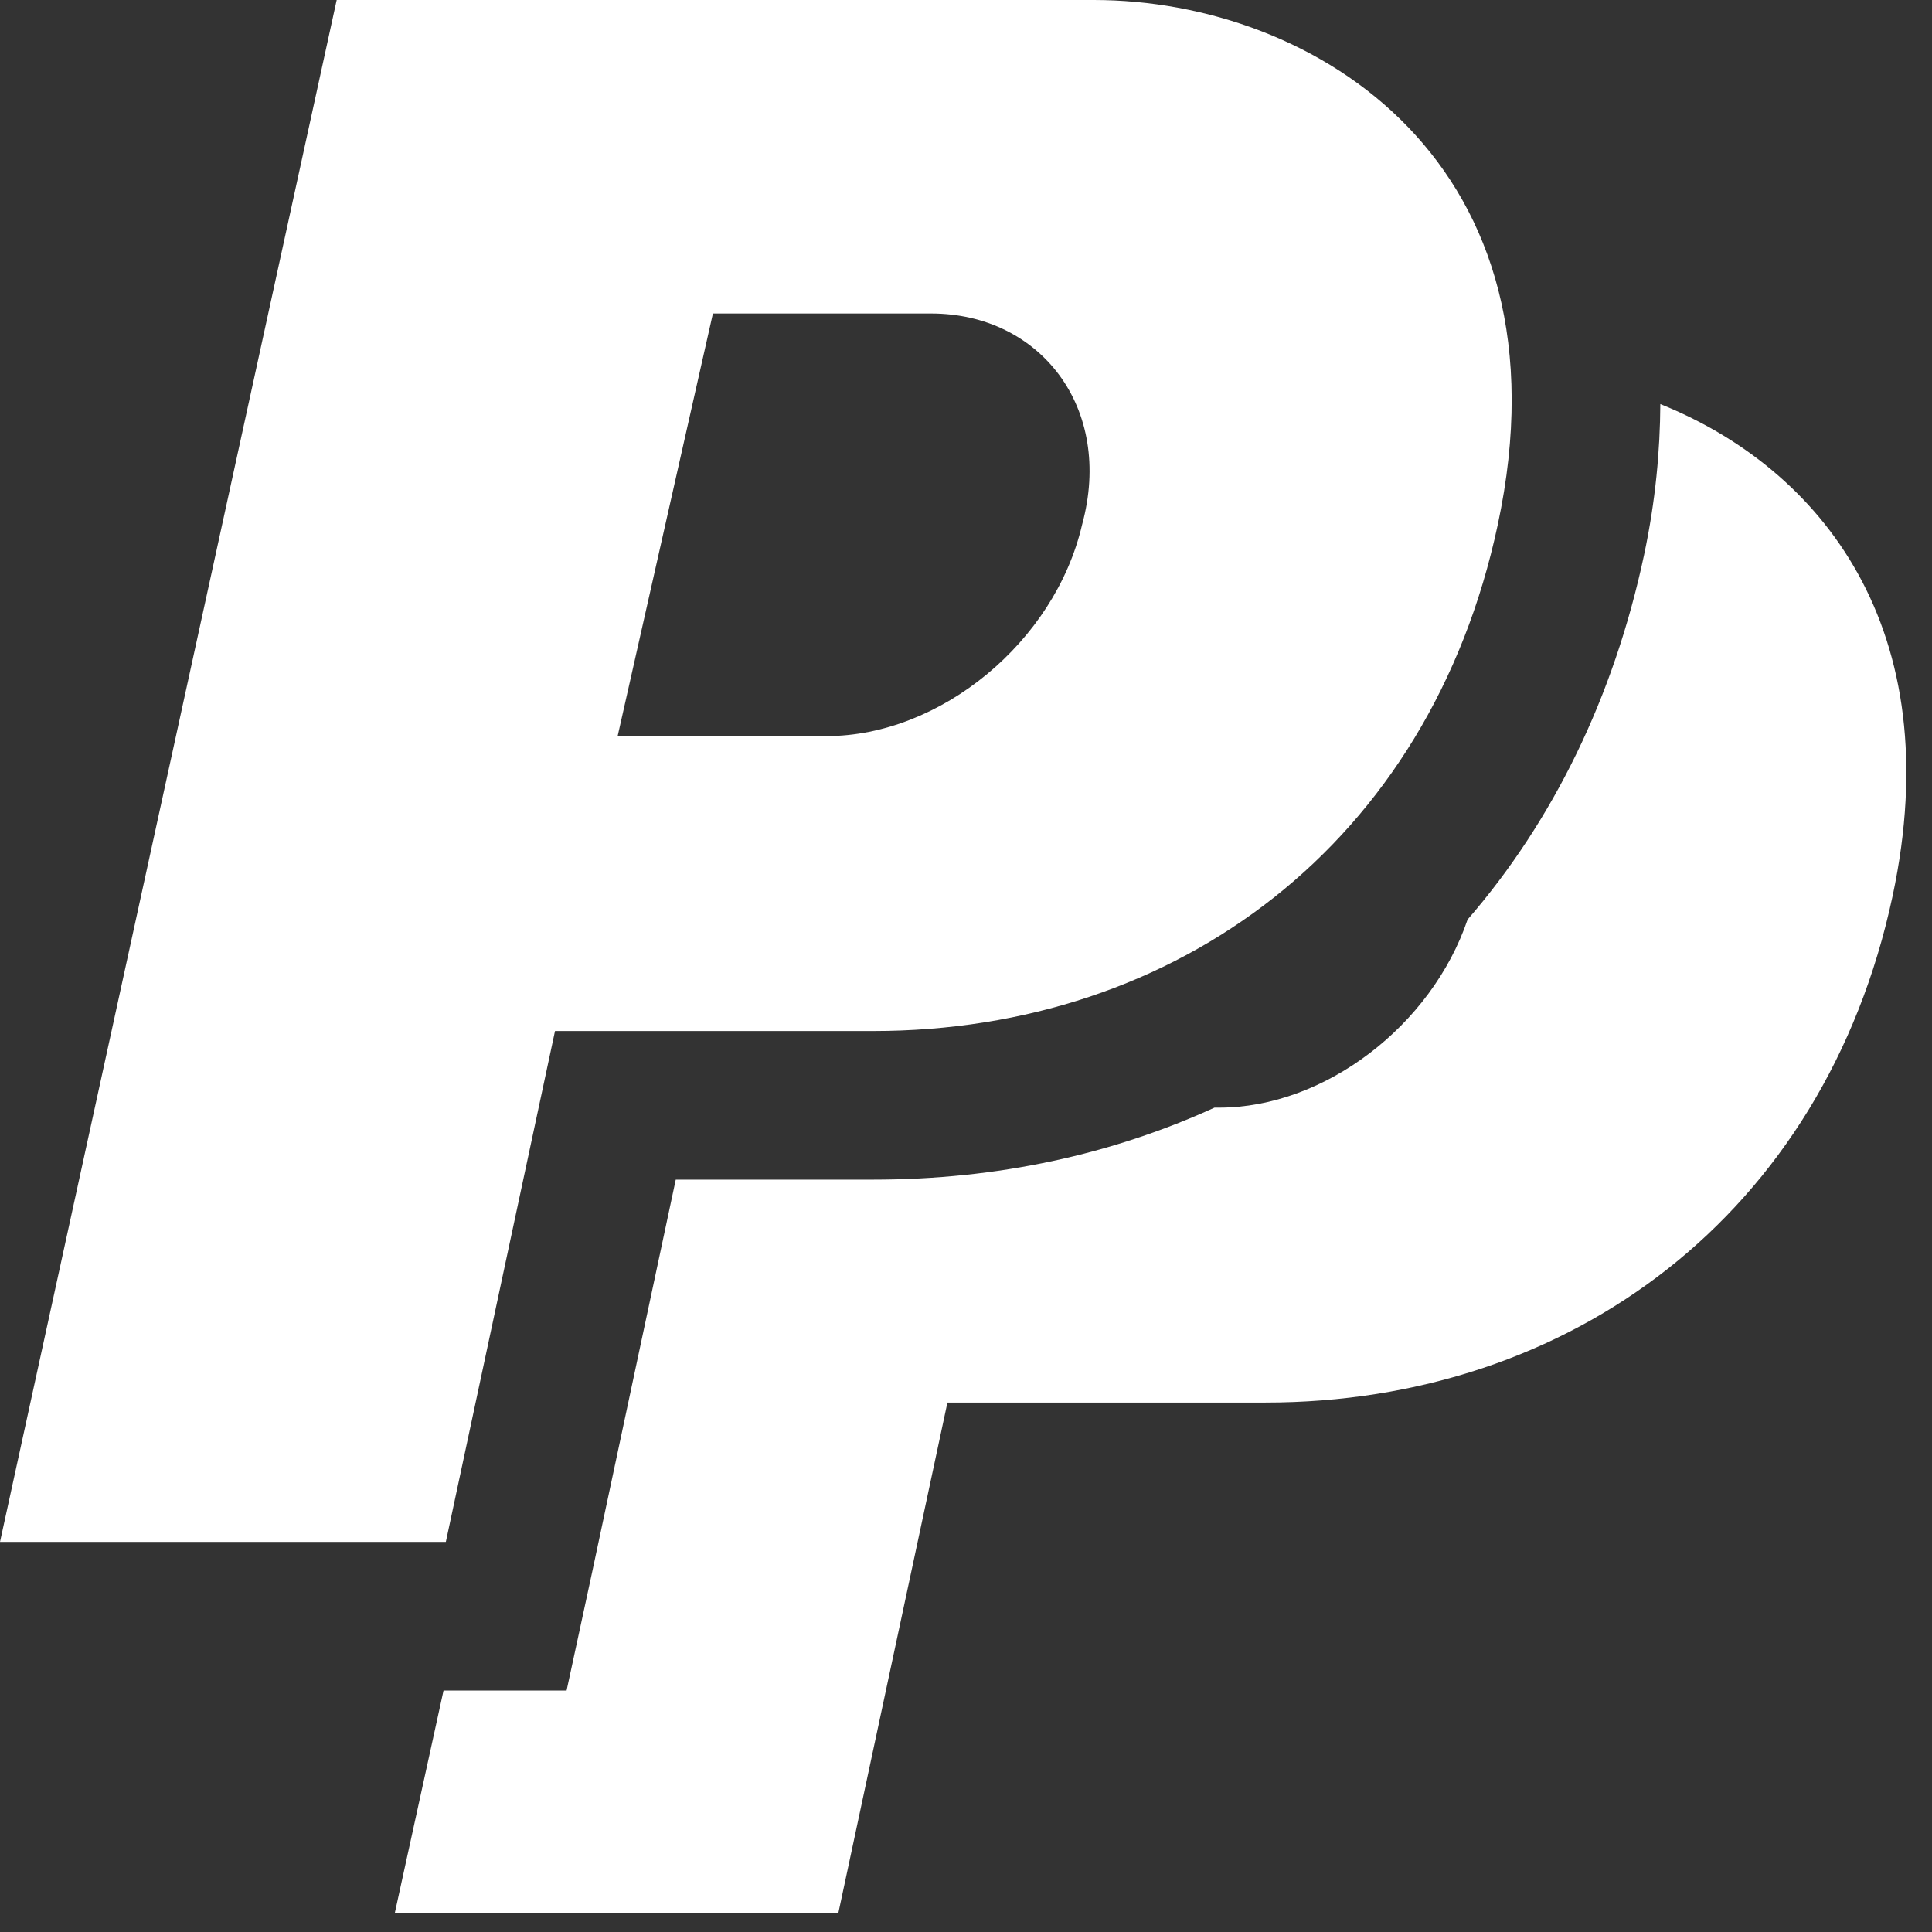 <?xml version="1.0" encoding="UTF-8"?>
<svg width="26px" height="26px" viewBox="0 0 26 26" version="1.1" xmlns="http://www.w3.org/2000/svg" xmlns:xlink="http://www.w3.org/1999/xlink">
    <rect x="0" y="0" width="26" height="26" fill="#333333" stroke="none"/>
    <!-- Generator: Sketch 50.2 (55047) - http://www.bohemiancoding.com/sketch -->
    <title>icons8-paypal</title>
    <desc>Created with Sketch.</desc>
    <defs></defs>
    <g id="Page-1" stroke="none" stroke-width="1" fill="none" fill-rule="evenodd">
        <g id="Overview-Copy-7" transform="translate(-79, -506)" fill="#FFFFFF" fill-rule="nonzero">
            <g id="icons8-paypal" transform="translate(79, 506)">
                <path d="M4.531,0 L0,20.75 L6,20.75 L7.469,13.875 L11.75,13.875 C15.844,13.875 19.242,11.352 20.156,7.062 C21.195,2.207 17.711,0 14.719,0 L4.531,0 Z M9.594,4.219 L12.531,4.219 C13.996,4.219 14.992,5.488 14.562,7.062 C14.195,8.641 12.652,9.906 11.125,9.906 L8.312,9.906 L9.594,4.219 Z M22.344,5.438 C22.34,6.062 22.281,6.734 22.125,7.469 C21.719,9.379 20.898,11.051 19.75,12.375 C19.266,13.801 17.828,14.906 16.406,14.906 L16.344,14.906 C14.965,15.535 13.426,15.875 11.75,15.875 L9.094,15.875 L7.969,21.156 L7.625,22.75 L5.969,22.75 L5.312,25.75 L11.281,25.75 L12.75,18.875 L17.031,18.875 C21.125,18.875 24.551,16.352 25.469,12.062 C26.238,8.457 24.504,6.305 22.344,5.438 Z" id="Shape"></path>
            </g>
        </g>
    </g>
</svg>
